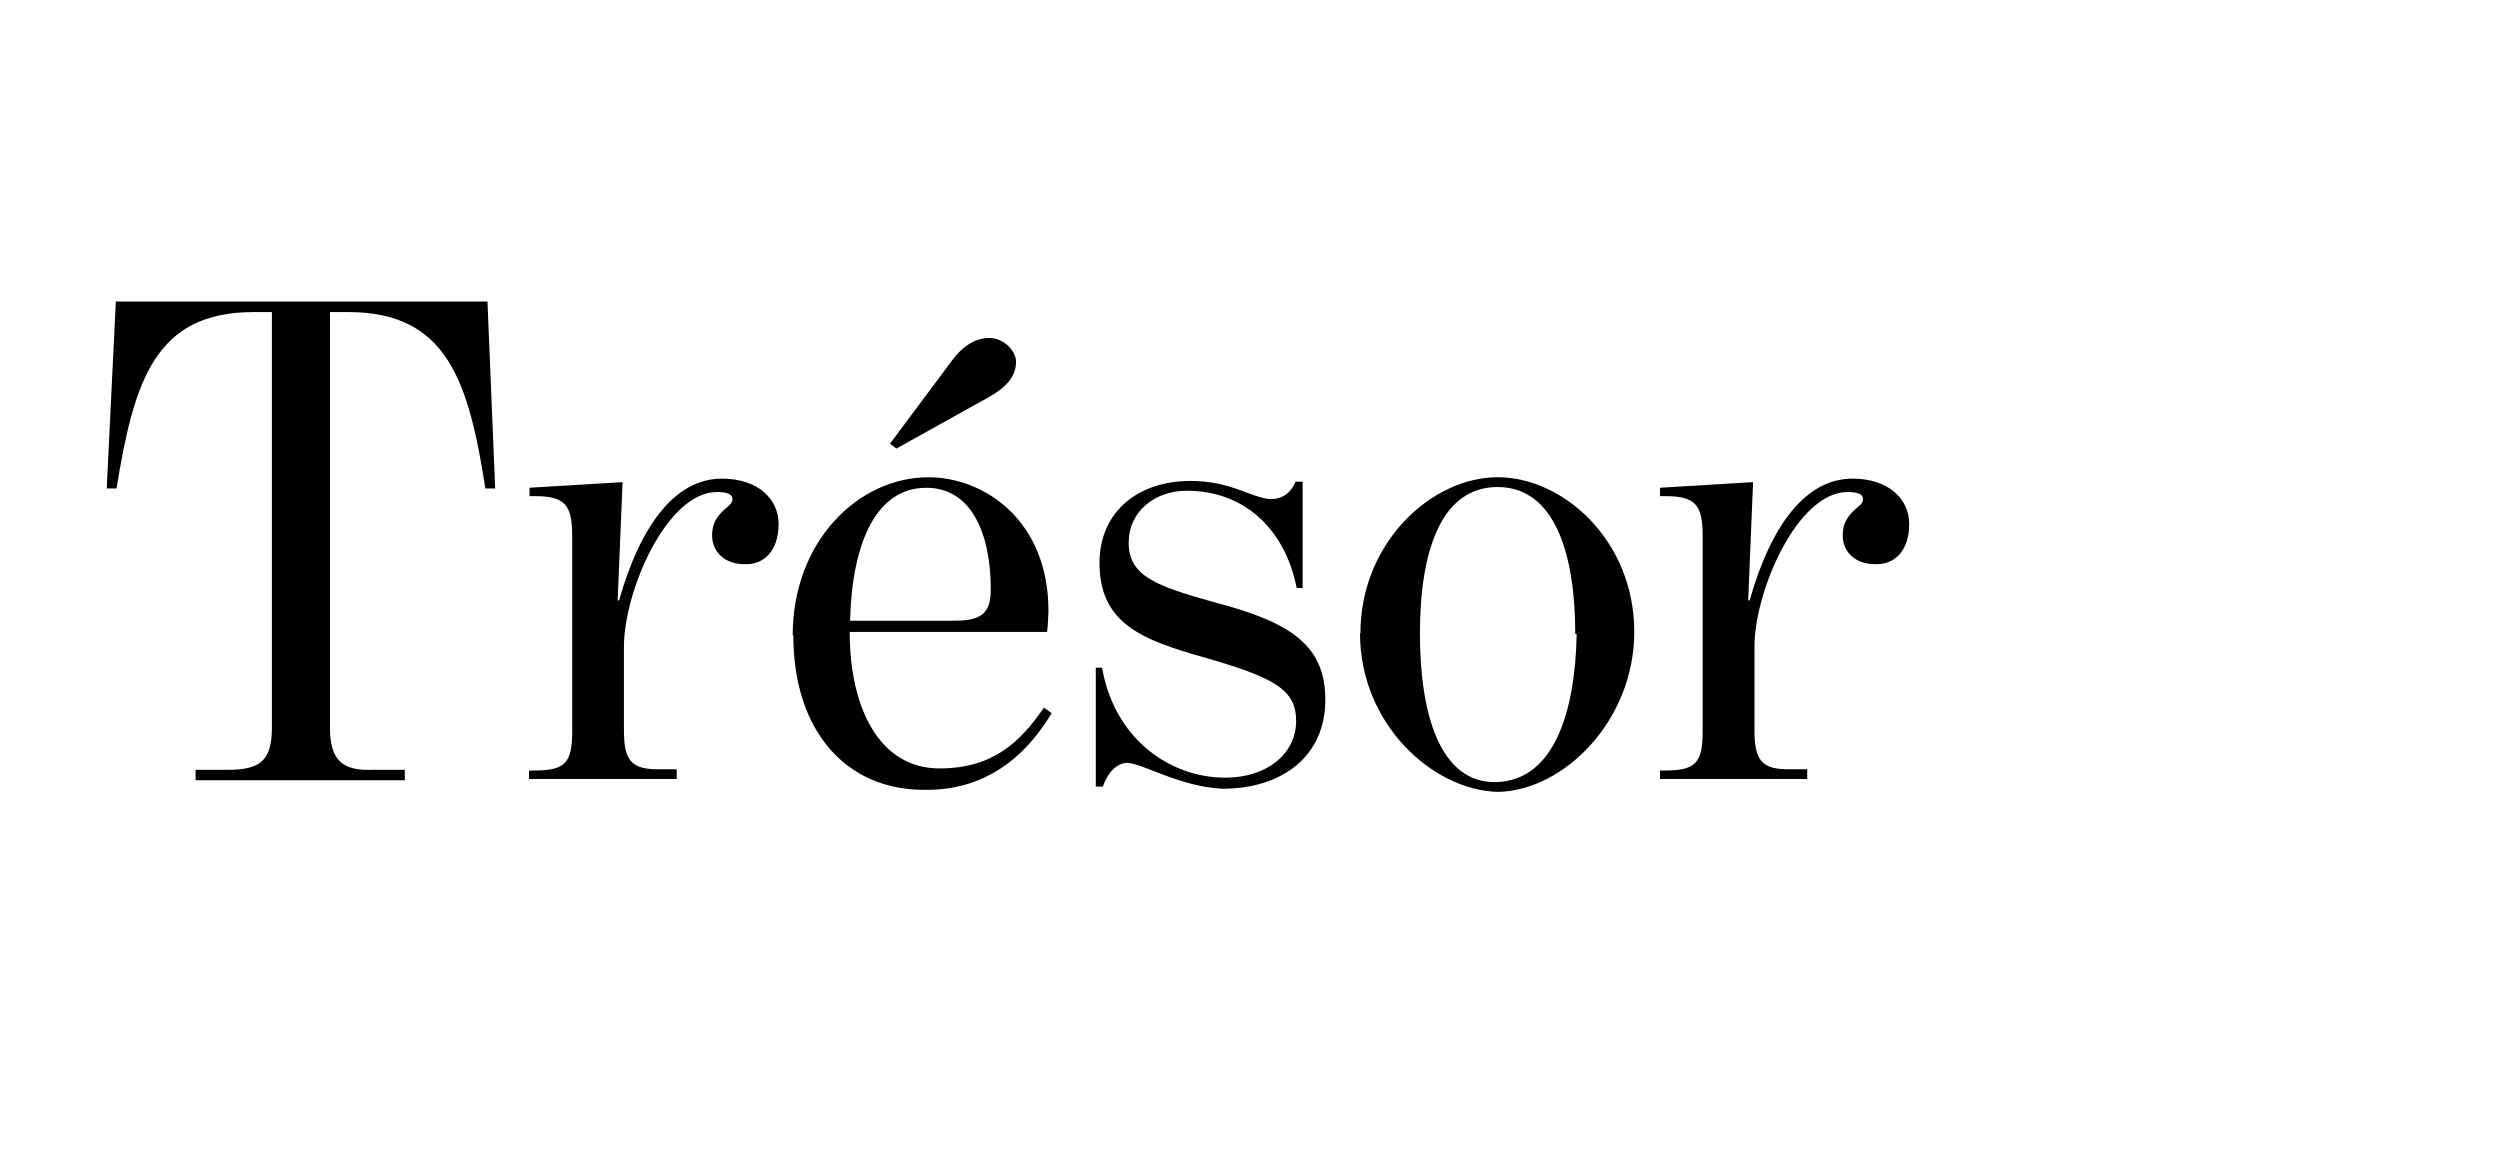 <svg xmlns="http://www.w3.org/2000/svg" viewBox="0 0 75 35"><path d="M5.868 23.094h0.966c0.945 0 1.323-0.252 1.323-1.26V9.362H7.611c-2.96 0-3.59 2.058-4.115 5.291H3.202l0.273-5.606h11.149 l0.231 5.606h-0.294c-0.504-3.233-1.155-5.291-4.115-5.291H9.899v12.472c0 1 0.4 1.3 1.3 1.26h0.945v0.314H5.868V23.094z"/><path d="M15.885 23.115h0.147c0.924 0 1.134-0.231 1.134-1.176V16.06c0-0.945-0.252-1.176-1.134-1.176h-0.147v-0.252l2.792-0.168 l-0.147 3.548h0.042c0.651-2.289 1.701-3.653 3.086-3.653c1.071 0 1.7 0.6 1.7 1.365c0 0.819-0.462 1.239-1.05 1.2 c-0.525 0-0.945-0.336-0.945-0.861c0-0.462 0.252-0.672 0.441-0.84c0.105-0.084 0.168-0.147 0.168-0.252 c0-0.168-0.21-0.21-0.462-0.21c-1.512 0-2.792 2.981-2.792 4.64v2.5c0 0.9 0.2 1.2 1.1 1.176h0.483v0.293h-4.43V23.115z"/><path d="M23.781 19.063c0-2.833 1.974-4.745 4.073-4.745c1.68 0 3.6 1.3 3.6 4.011c0 0.063-0.021 0.524-0.042 0.629h-5.921 c0 2.3 0.9 4.1 2.7 4.095c1.617 0 2.436-0.818 3.128-1.826l0.231 0.168c-0.777 1.303-1.995 2.33-3.821 2.3 C25.356 23.7 23.8 21.9 23.8 19.063z M28.652 18.621c0.84 0 1.071-0.271 1.071-0.944c0-1.68-0.588-3.044-1.932-3.044 c-1.47 0-2.226 1.575-2.289 3.989L28.652 18.621L28.652 18.621z M26.7 13.31l1.848-2.478c0.357-0.483 0.735-0.693 1.134-0.693 c0.441 0 0.8 0.4 0.8 0.714c0 0.336-0.168 0.693-0.798 1.05l-2.792 1.554L26.7 13.31z"/><path d="M33.84 22.884c-0.315 0-0.588 0.253-0.756 0.714h-0.21v-3.568h0.189c0.357 2.1 2 3.3 3.7 3.3 c1.239 0 2.121-0.714 2.121-1.7c0-0.943-0.65-1.303-2.771-1.911c-1.848-0.524-3.128-1.008-3.128-2.834 c0-1.512 1.134-2.457 2.729-2.457c1.218 0 1.8 0.5 2.4 0.546c0.336 0 0.608-0.168 0.756-0.525h0.21v3.191H38.9 c-0.336-1.722-1.533-2.918-3.297-2.918c-0.966 0-1.743 0.63-1.743 1.554c0 1 0.8 1.3 2.6 1.8 c2.29 0.6 3.3 1.3 3.3 2.919c0 1.68-1.279 2.667-3.086 2.667C35.373 23.6 34.3 22.9 33.8 22.884z"/><path d="M40.813 19c0-2.73 2.142-4.683 4.115-4.683c1.973 0 4.1 1.9 4.1 4.64c0 2.667-2.121 4.768-4.094 4.8 C42.953 23.7 40.8 21.7 40.8 19z M47.258 19.021c0-2.437-0.63-4.41-2.33-4.41c-1.701 0-2.33 1.932-2.33 4.4 c0 2.4 0.6 4.5 2.3 4.451S47.258 21.4 47.3 19.021z"/><path d="M49.8 23.115h0.147c0.924 0 1.133-0.231 1.133-1.176V16.06c0-0.945-0.252-1.176-1.133-1.176H49.8v-0.252l2.792-0.168 l-0.146 3.548h0.043c0.65-2.289 1.699-3.653 3.087-3.653c1.069 0 1.7 0.6 1.7 1.365c0 0.819-0.463 1.239-1.051 1.2 c-0.524 0-0.944-0.336-0.944-0.861c0-0.462 0.252-0.672 0.44-0.84c0.104-0.084 0.168-0.147 0.168-0.252 c0-0.168-0.209-0.21-0.462-0.21c-1.512 0-2.793 2.981-2.793 4.64v2.5c0 0.9 0.2 1.2 1.1 1.176h0.482v0.293H49.8V23.115z"/></svg>
